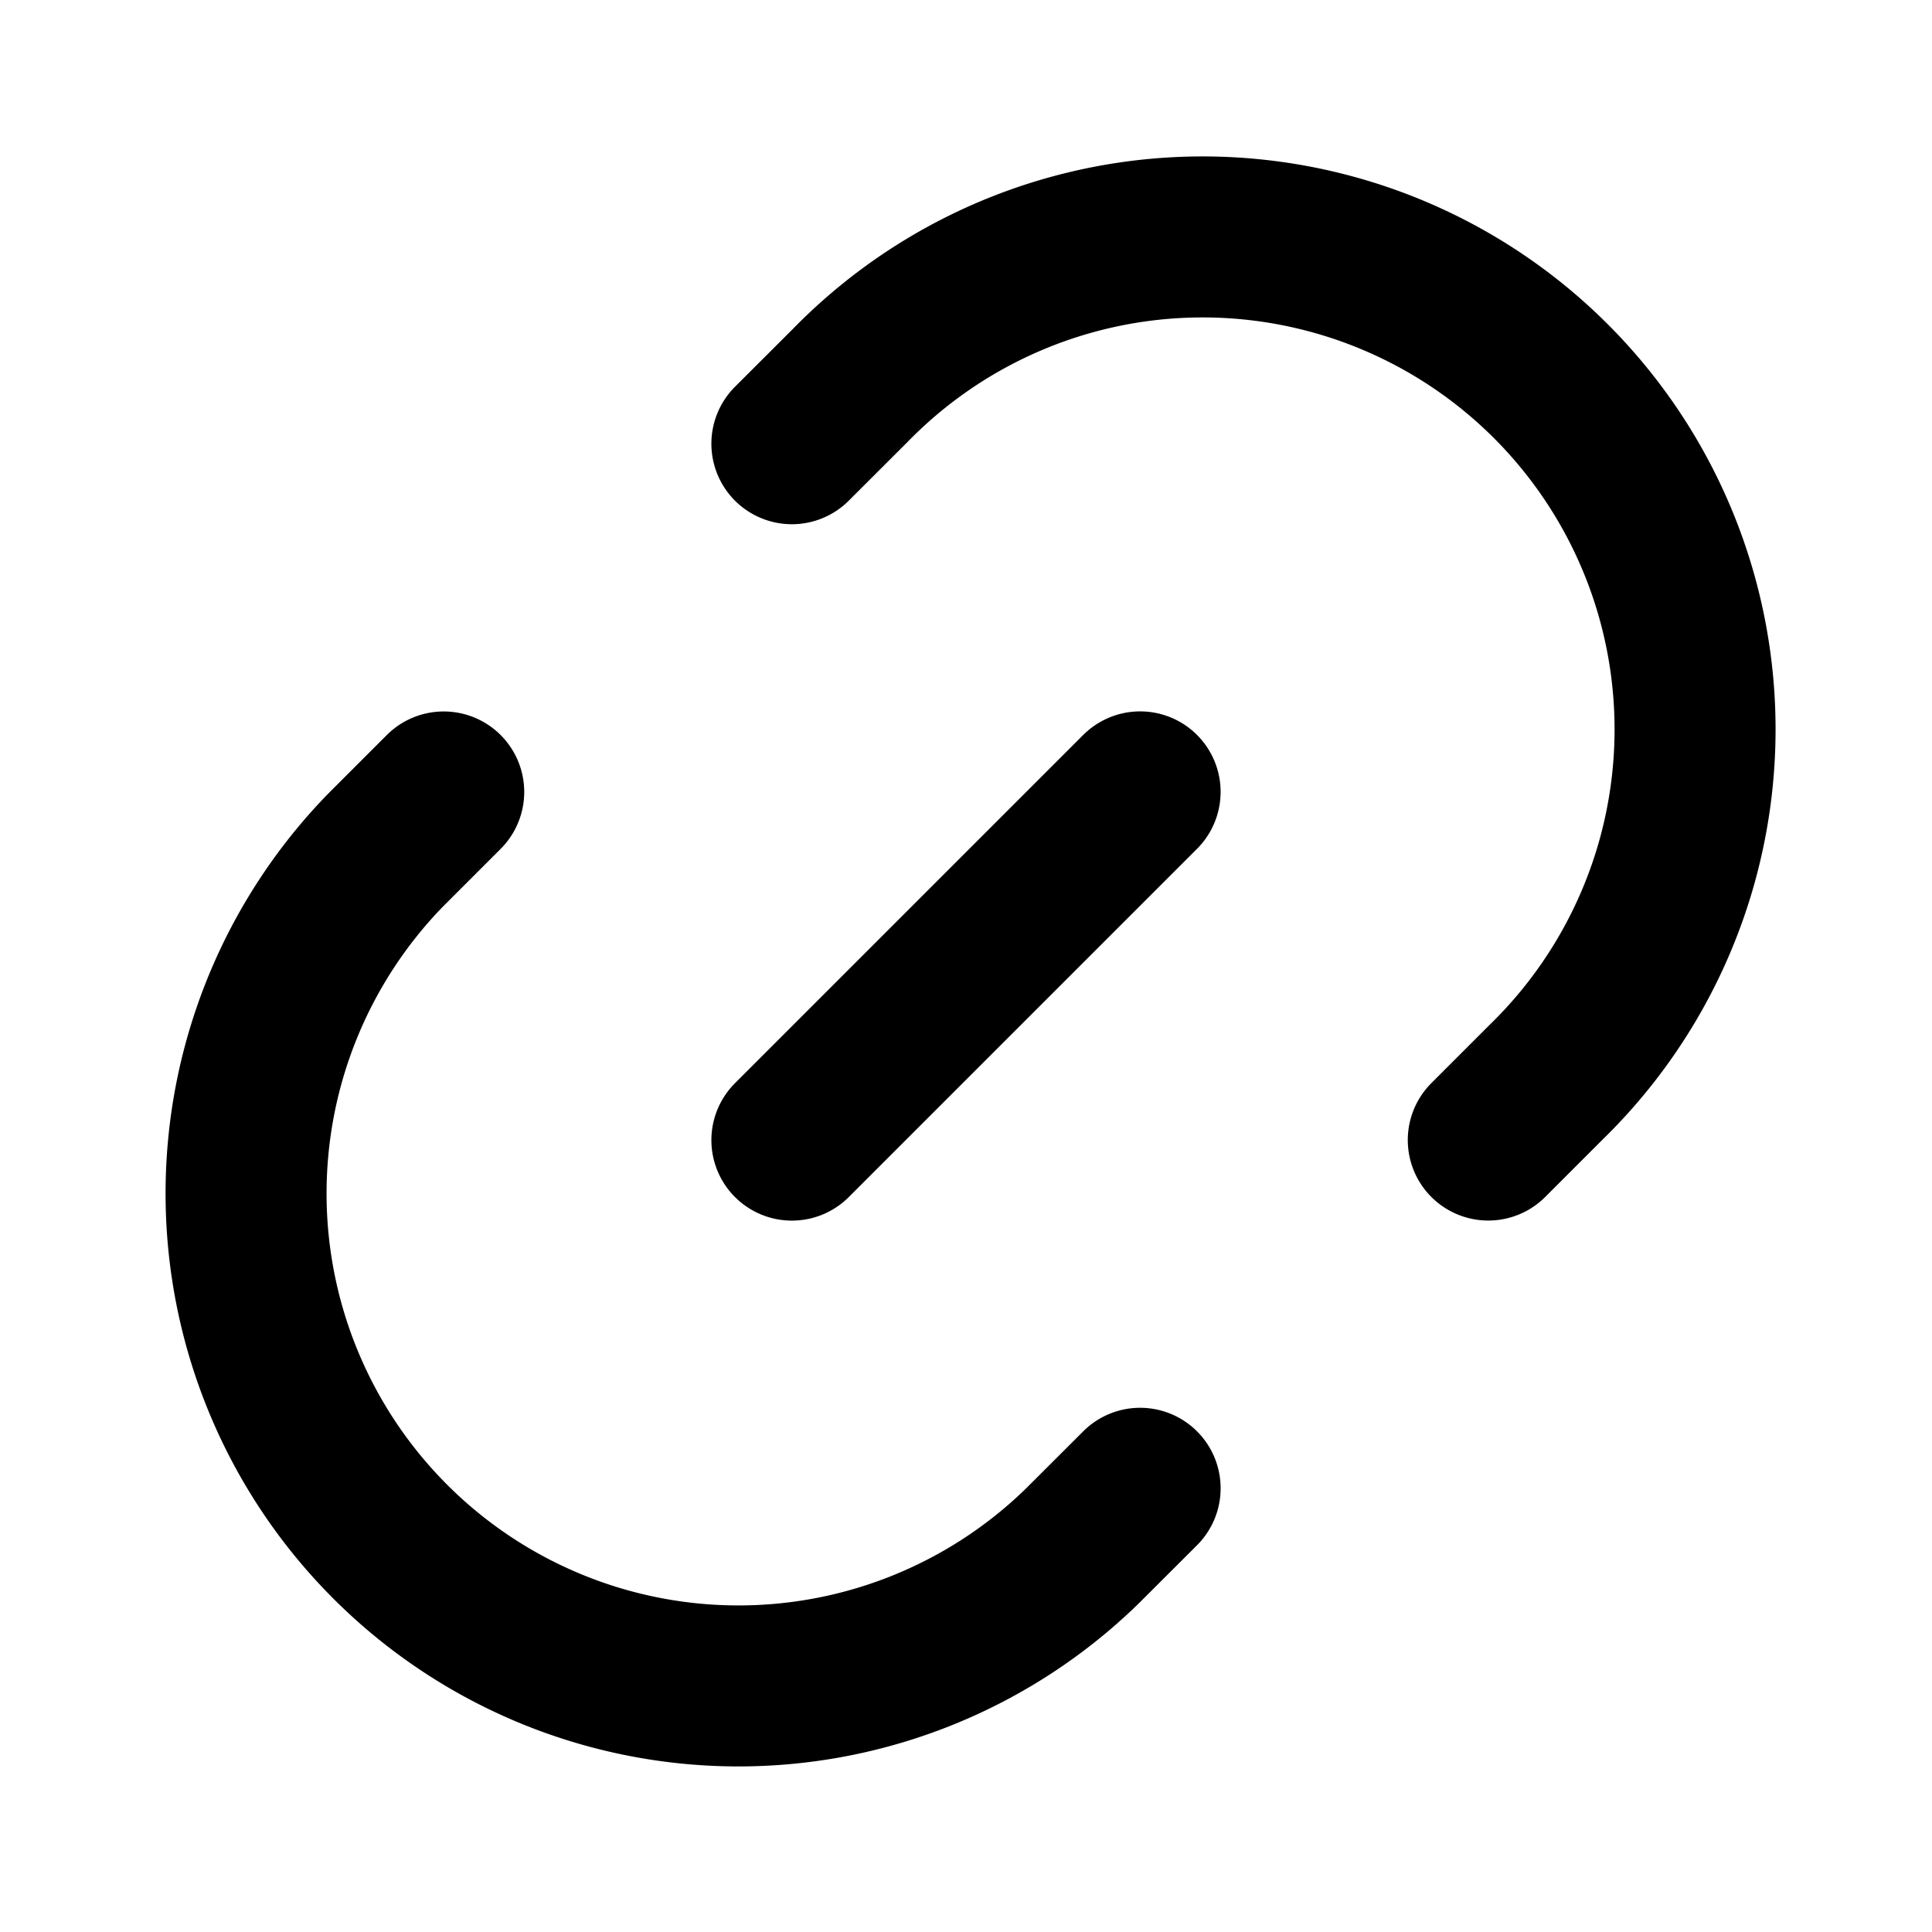 <svg
  xmlns="http://www.w3.org/2000/svg"
  width="24"
  height="24"
  viewBox="0 0 24 24"
  fill="none"
  stroke="currentColor"
  stroke-width="2"
  stroke-linecap="round"
  stroke-linejoin="round"
>
  <path d="m14.163 18.488-.721.72a6.117 6.117 0 0 1-8.65-8.65l.72-.72" />
  <path d="m9.837 14.163 4.326-4.326" />
  <path d="m9.837 5.512.721-.72a6.117 6.117 0 1 1 8.65 8.65l-.72.72" />
</svg>
